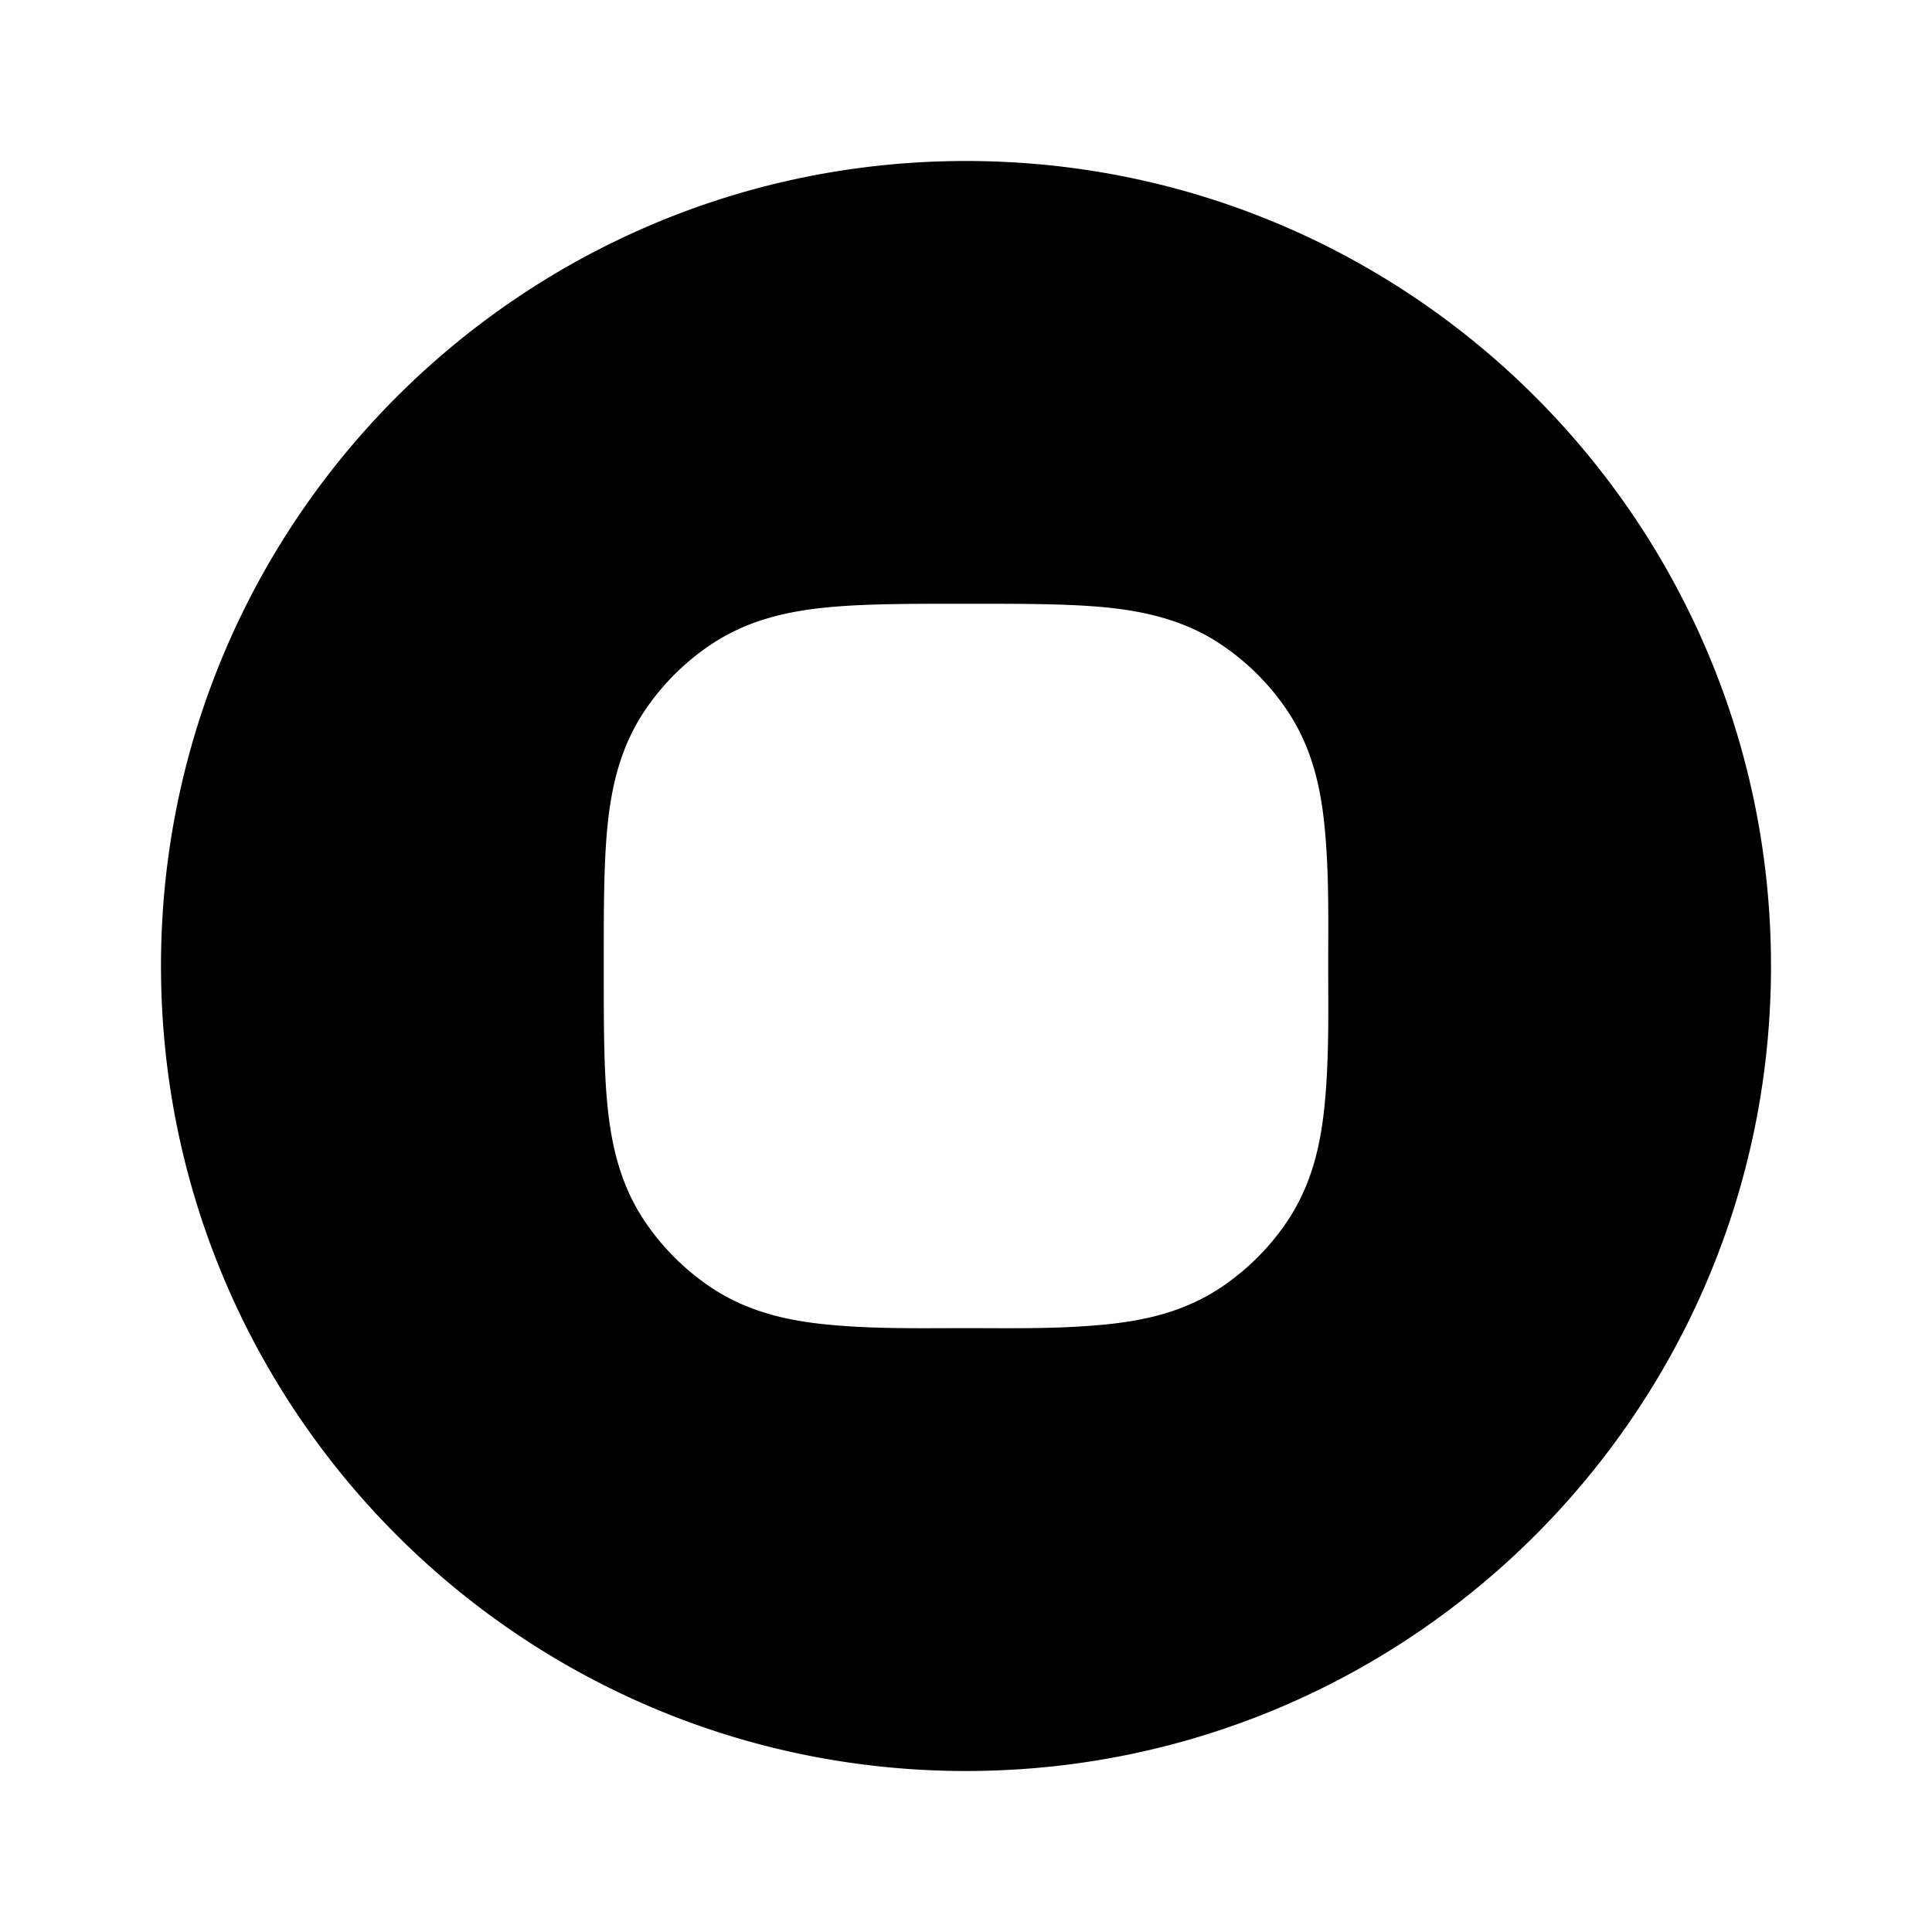 <svg xmlns="http://www.w3.org/2000/svg" width="24" height="24" viewBox="0 0 24 24" fill="none">
    <path fill="currentColor" fill-rule="evenodd" d="M12 2C6.477 2 2 6.477 2 12s4.477 10 10 10 10-4.477 10-10S17.523 2 12 2m.049 5.5h-.098c-.66 0-1.23 0-1.695.047-.494.05-.979.162-1.423.459a3 3 0 0 0-.827.827c-.297.444-.409.93-.459 1.423C7.5 10.72 7.5 11.29 7.5 11.95v.098c0 .66 0 1.23.047 1.695.05.494.162.979.459 1.423a3 3 0 0 0 .827.827c.444.297.93.409 1.423.459.497.05.998.049 1.498.047a67.332 67.332 0 0 1 .492 0c.5.002 1.001.003 1.498-.047.494-.05.979-.162 1.423-.459a3 3 0 0 0 .827-.827c.297-.444.409-.93.459-1.423.05-.497.049-.998.047-1.498a67.332 67.332 0 0 1 0-.492c.002-.5.003-1.001-.047-1.498-.05-.494-.162-.979-.459-1.423a3 3 0 0 0-.827-.827c-.444-.297-.93-.409-1.423-.459C13.28 7.5 12.71 7.5 12.05 7.5" clip-rule="evenodd"/>
</svg>